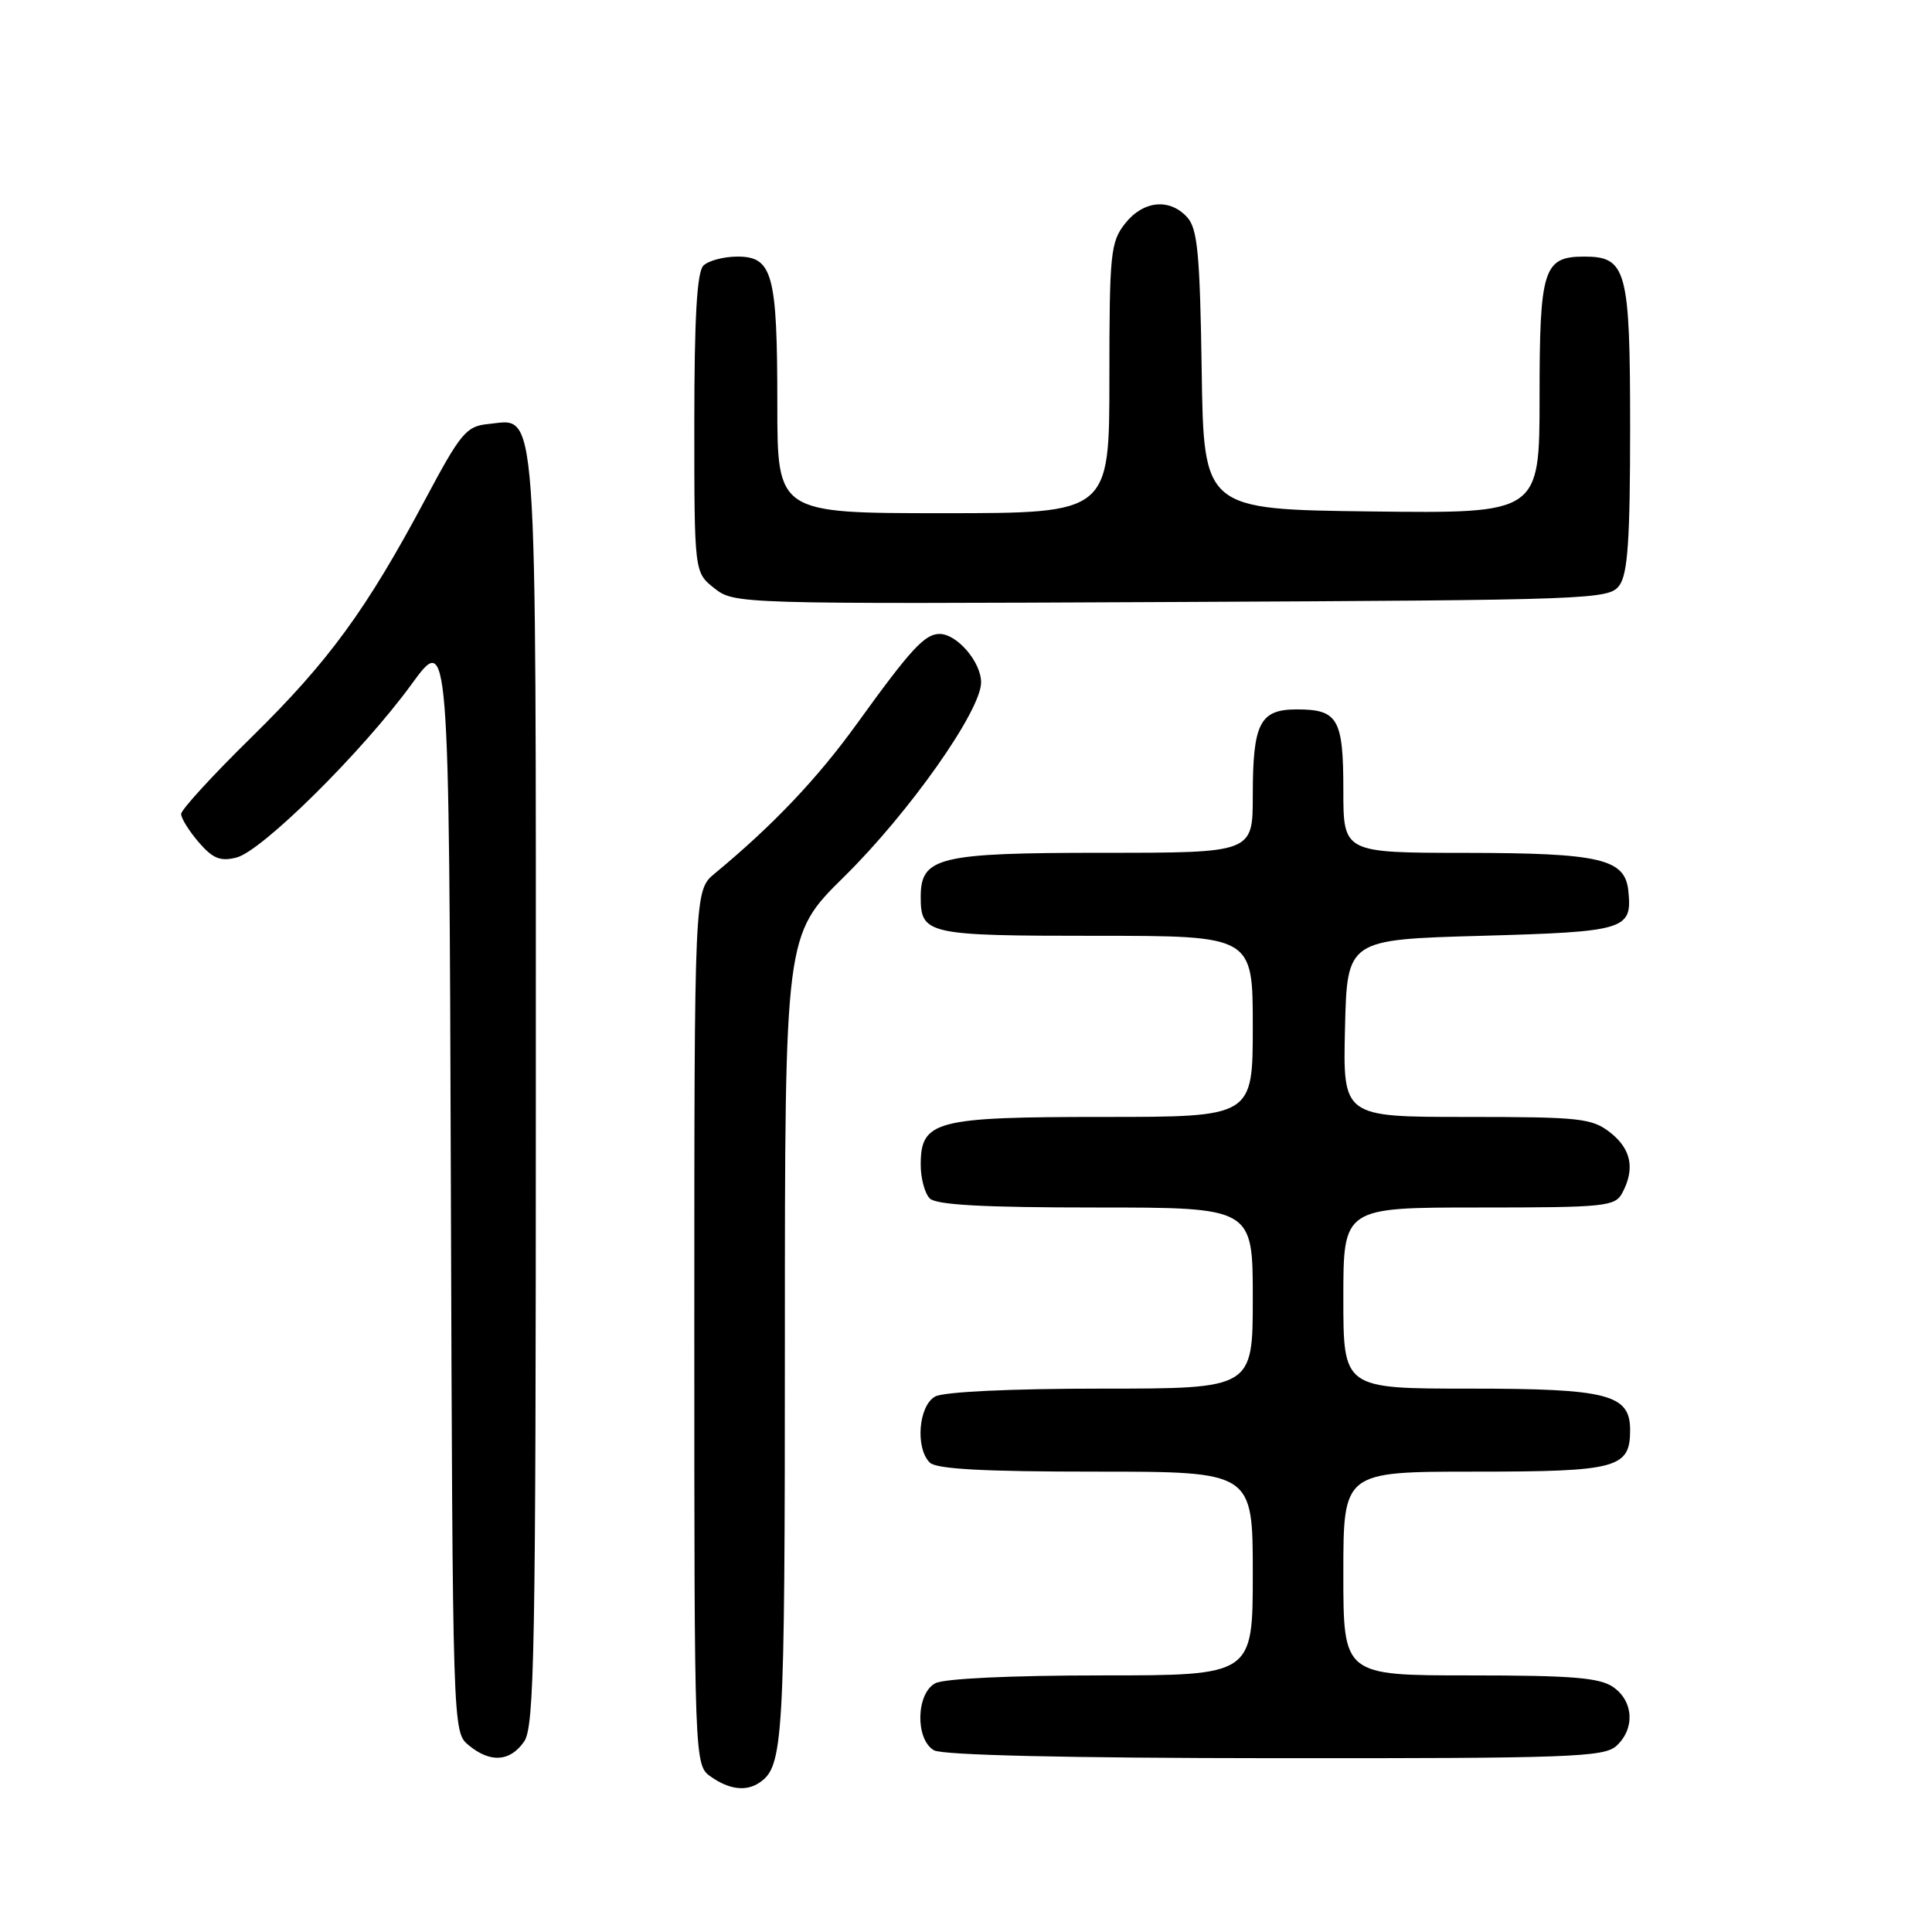 <?xml version="1.0" encoding="UTF-8" standalone="no"?>
<!DOCTYPE svg PUBLIC "-//W3C//DTD SVG 1.1//EN" "http://www.w3.org/Graphics/SVG/1.1/DTD/svg11.dtd" >
<svg xmlns="http://www.w3.org/2000/svg" xmlns:xlink="http://www.w3.org/1999/xlink" version="1.1" viewBox="0 0 256 256">
 <g >
 <path fill="currentColor"
d=" M 100.60 236.23 C 103.82 234.08 104.00 231.06 104.00 177.52 C 104.00 123.91 104.00 123.91 111.82 116.20 C 120.47 107.69 130.00 94.17 130.00 90.42 C 130.00 87.72 126.81 84.00 124.50 84.00 C 122.54 84.00 120.70 85.99 113.62 95.80 C 108.34 103.13 102.49 109.30 94.71 115.74 C 92.00 117.99 92.00 117.99 92.00 175.94 C 92.00 233.89 92.00 233.89 94.22 235.44 C 96.62 237.12 98.85 237.40 100.60 236.23 Z  M 69.44 230.78 C 70.82 228.81 71.00 218.96 71.00 144.50 C 71.00 51.10 71.32 55.55 64.66 56.19 C 61.79 56.47 61.05 57.36 56.36 66.15 C 48.52 80.85 43.55 87.64 33.34 97.67 C 28.20 102.71 24.00 107.29 24.00 107.86 C 24.00 108.43 25.05 110.11 26.33 111.60 C 28.19 113.76 29.19 114.17 31.33 113.63 C 34.71 112.78 48.00 99.63 54.53 90.67 C 59.50 83.84 59.50 83.84 59.74 156.67 C 59.98 229.50 59.98 229.50 62.10 231.25 C 64.97 233.62 67.57 233.45 69.44 230.78 Z  M 214.17 231.35 C 216.66 229.09 216.47 225.44 213.78 223.56 C 211.98 222.30 208.34 222.00 194.78 222.00 C 178.00 222.00 178.00 222.00 178.00 208.50 C 178.00 195.00 178.00 195.00 195.43 195.00 C 214.30 195.00 216.00 194.54 216.00 189.49 C 216.00 184.76 213.06 184.00 194.78 184.00 C 178.00 184.00 178.00 184.00 178.00 172.00 C 178.00 160.00 178.00 160.00 195.96 160.00 C 212.70 160.00 214.00 159.87 214.96 158.07 C 216.67 154.87 216.15 152.26 213.37 150.07 C 210.94 148.17 209.41 148.00 194.33 148.00 C 177.94 148.00 177.94 148.00 178.22 136.25 C 178.50 124.50 178.50 124.50 196.29 124.00 C 215.45 123.46 216.30 123.20 215.76 118.02 C 215.32 113.80 212.03 113.03 194.25 113.01 C 178.00 113.00 178.00 113.00 178.00 104.70 C 178.00 95.23 177.29 94.00 171.84 94.00 C 166.93 94.00 166.00 95.81 166.00 105.43 C 166.00 113.00 166.00 113.00 146.22 113.00 C 124.32 113.00 122.00 113.56 122.00 118.86 C 122.00 123.81 122.84 124.00 145.20 124.00 C 166.00 124.00 166.00 124.00 166.00 136.00 C 166.00 148.00 166.00 148.00 146.22 148.00 C 123.86 148.00 122.00 148.49 122.00 154.36 C 122.00 156.14 122.54 158.14 123.20 158.80 C 124.06 159.66 130.36 160.00 145.20 160.00 C 166.00 160.00 166.00 160.00 166.00 172.00 C 166.00 184.00 166.00 184.00 145.93 184.00 C 134.01 184.00 125.08 184.42 123.93 185.04 C 121.72 186.22 121.25 191.85 123.20 193.80 C 124.06 194.66 130.36 195.00 145.20 195.00 C 166.00 195.00 166.00 195.00 166.00 208.50 C 166.00 222.00 166.00 222.00 145.93 222.00 C 134.01 222.00 125.08 222.42 123.93 223.04 C 121.38 224.40 121.26 230.47 123.75 231.92 C 124.86 232.57 141.29 232.95 168.92 232.97 C 207.95 233.00 212.53 232.83 214.17 231.35 Z  M 214.58 77.56 C 215.69 76.04 216.00 71.45 216.00 56.64 C 216.00 35.73 215.53 34.00 209.92 34.00 C 204.51 34.00 204.00 35.62 204.00 52.59 C 204.00 68.04 204.00 68.04 181.75 67.77 C 159.50 67.50 159.50 67.50 159.23 49.05 C 159.00 33.66 158.68 30.31 157.32 28.80 C 154.98 26.22 151.48 26.57 149.07 29.63 C 147.15 32.08 147.00 33.58 147.00 50.13 C 147.00 68.00 147.00 68.00 125.00 68.00 C 103.00 68.00 103.00 68.00 103.00 53.57 C 103.00 36.31 102.38 34.00 97.72 34.00 C 95.90 34.00 93.86 34.54 93.20 35.20 C 92.35 36.05 92.00 42.12 92.00 56.13 C 92.00 75.85 92.00 75.85 94.66 77.95 C 97.31 80.03 97.75 80.04 155.25 79.77 C 211.26 79.51 213.21 79.44 214.58 77.56 Z "/>
</g>
</svg>